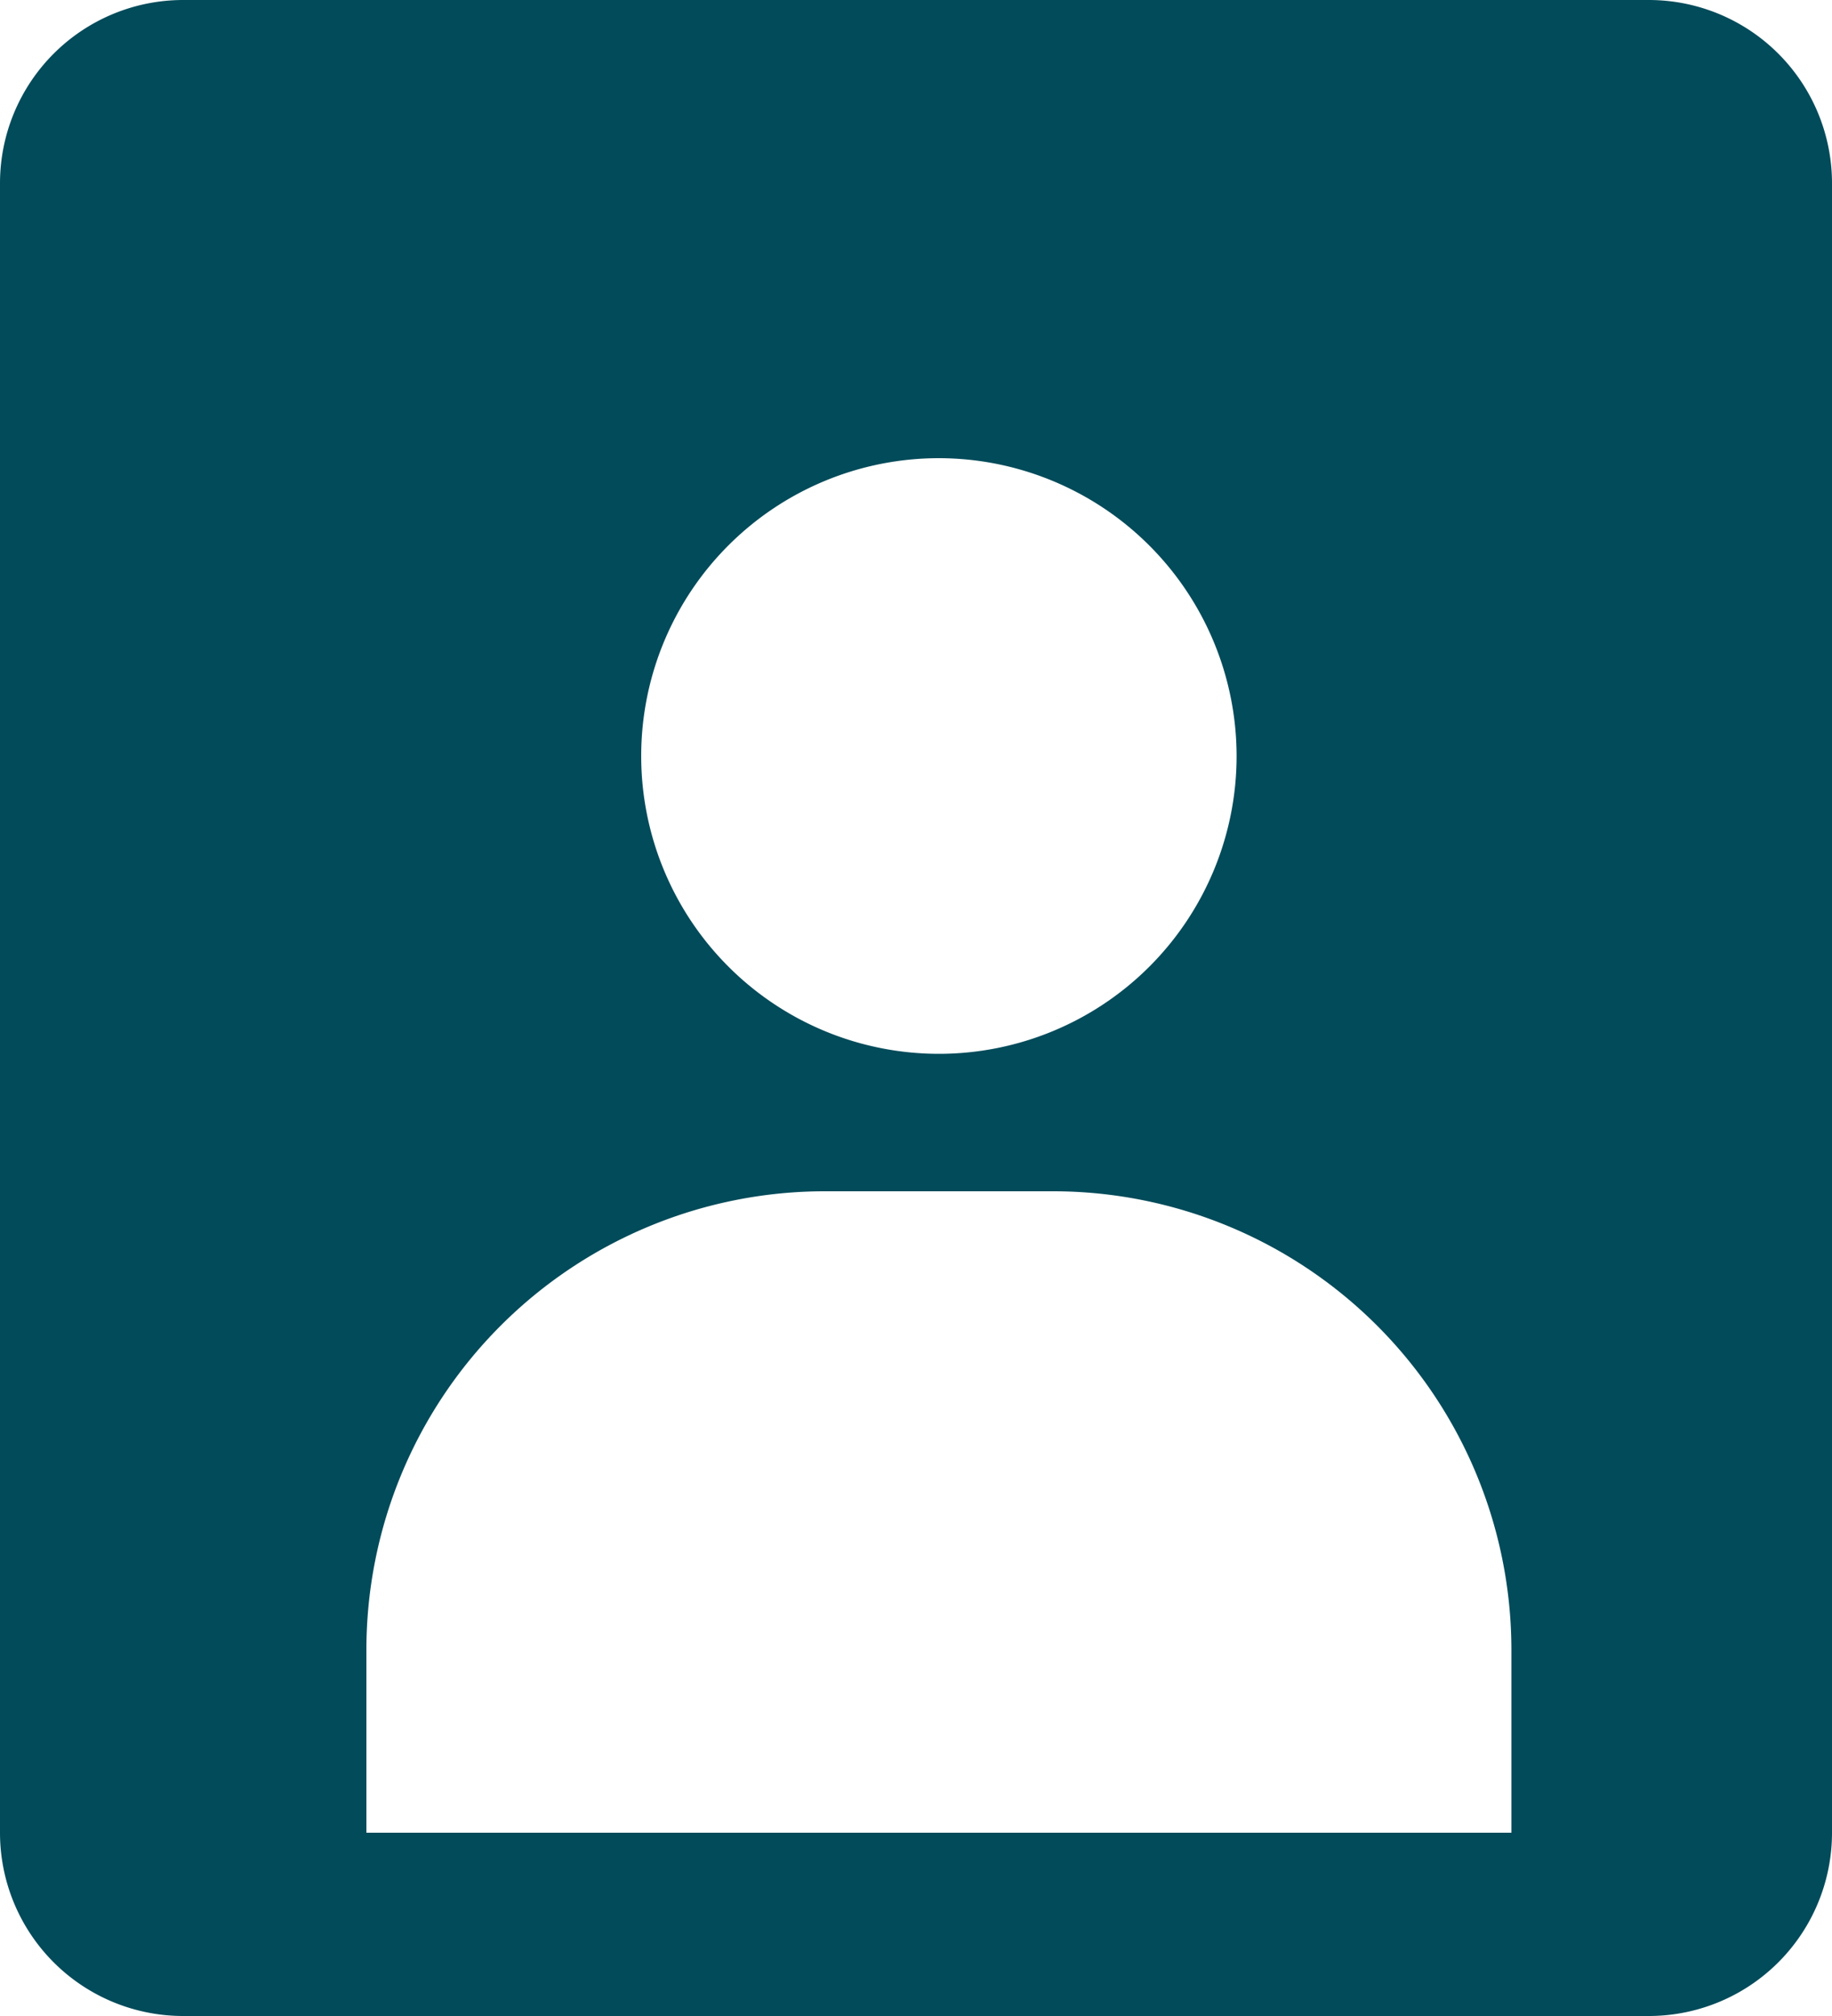 <svg xmlns="http://www.w3.org/2000/svg" width="20" height="22" viewBox="0 0 20 22">
    <path data-name="Subtraction 7" d="M18 22H2a2 2 0 0 1-2-2V2a2 2 0 0 1 2-2h16a2 2 0 0 1 2 2v18a2 2 0 0 1-2 2zm-9-9a5.006 5.006 0 0 0-5 5v2h12.5v-2a5.006 5.006 0 0 0-5-5zm1.25-8a3.25 3.25 0 1 0 3.25 3.25A3.254 3.254 0 0 0 10.25 5z" style="fill:#024b5a"/>
</svg>
